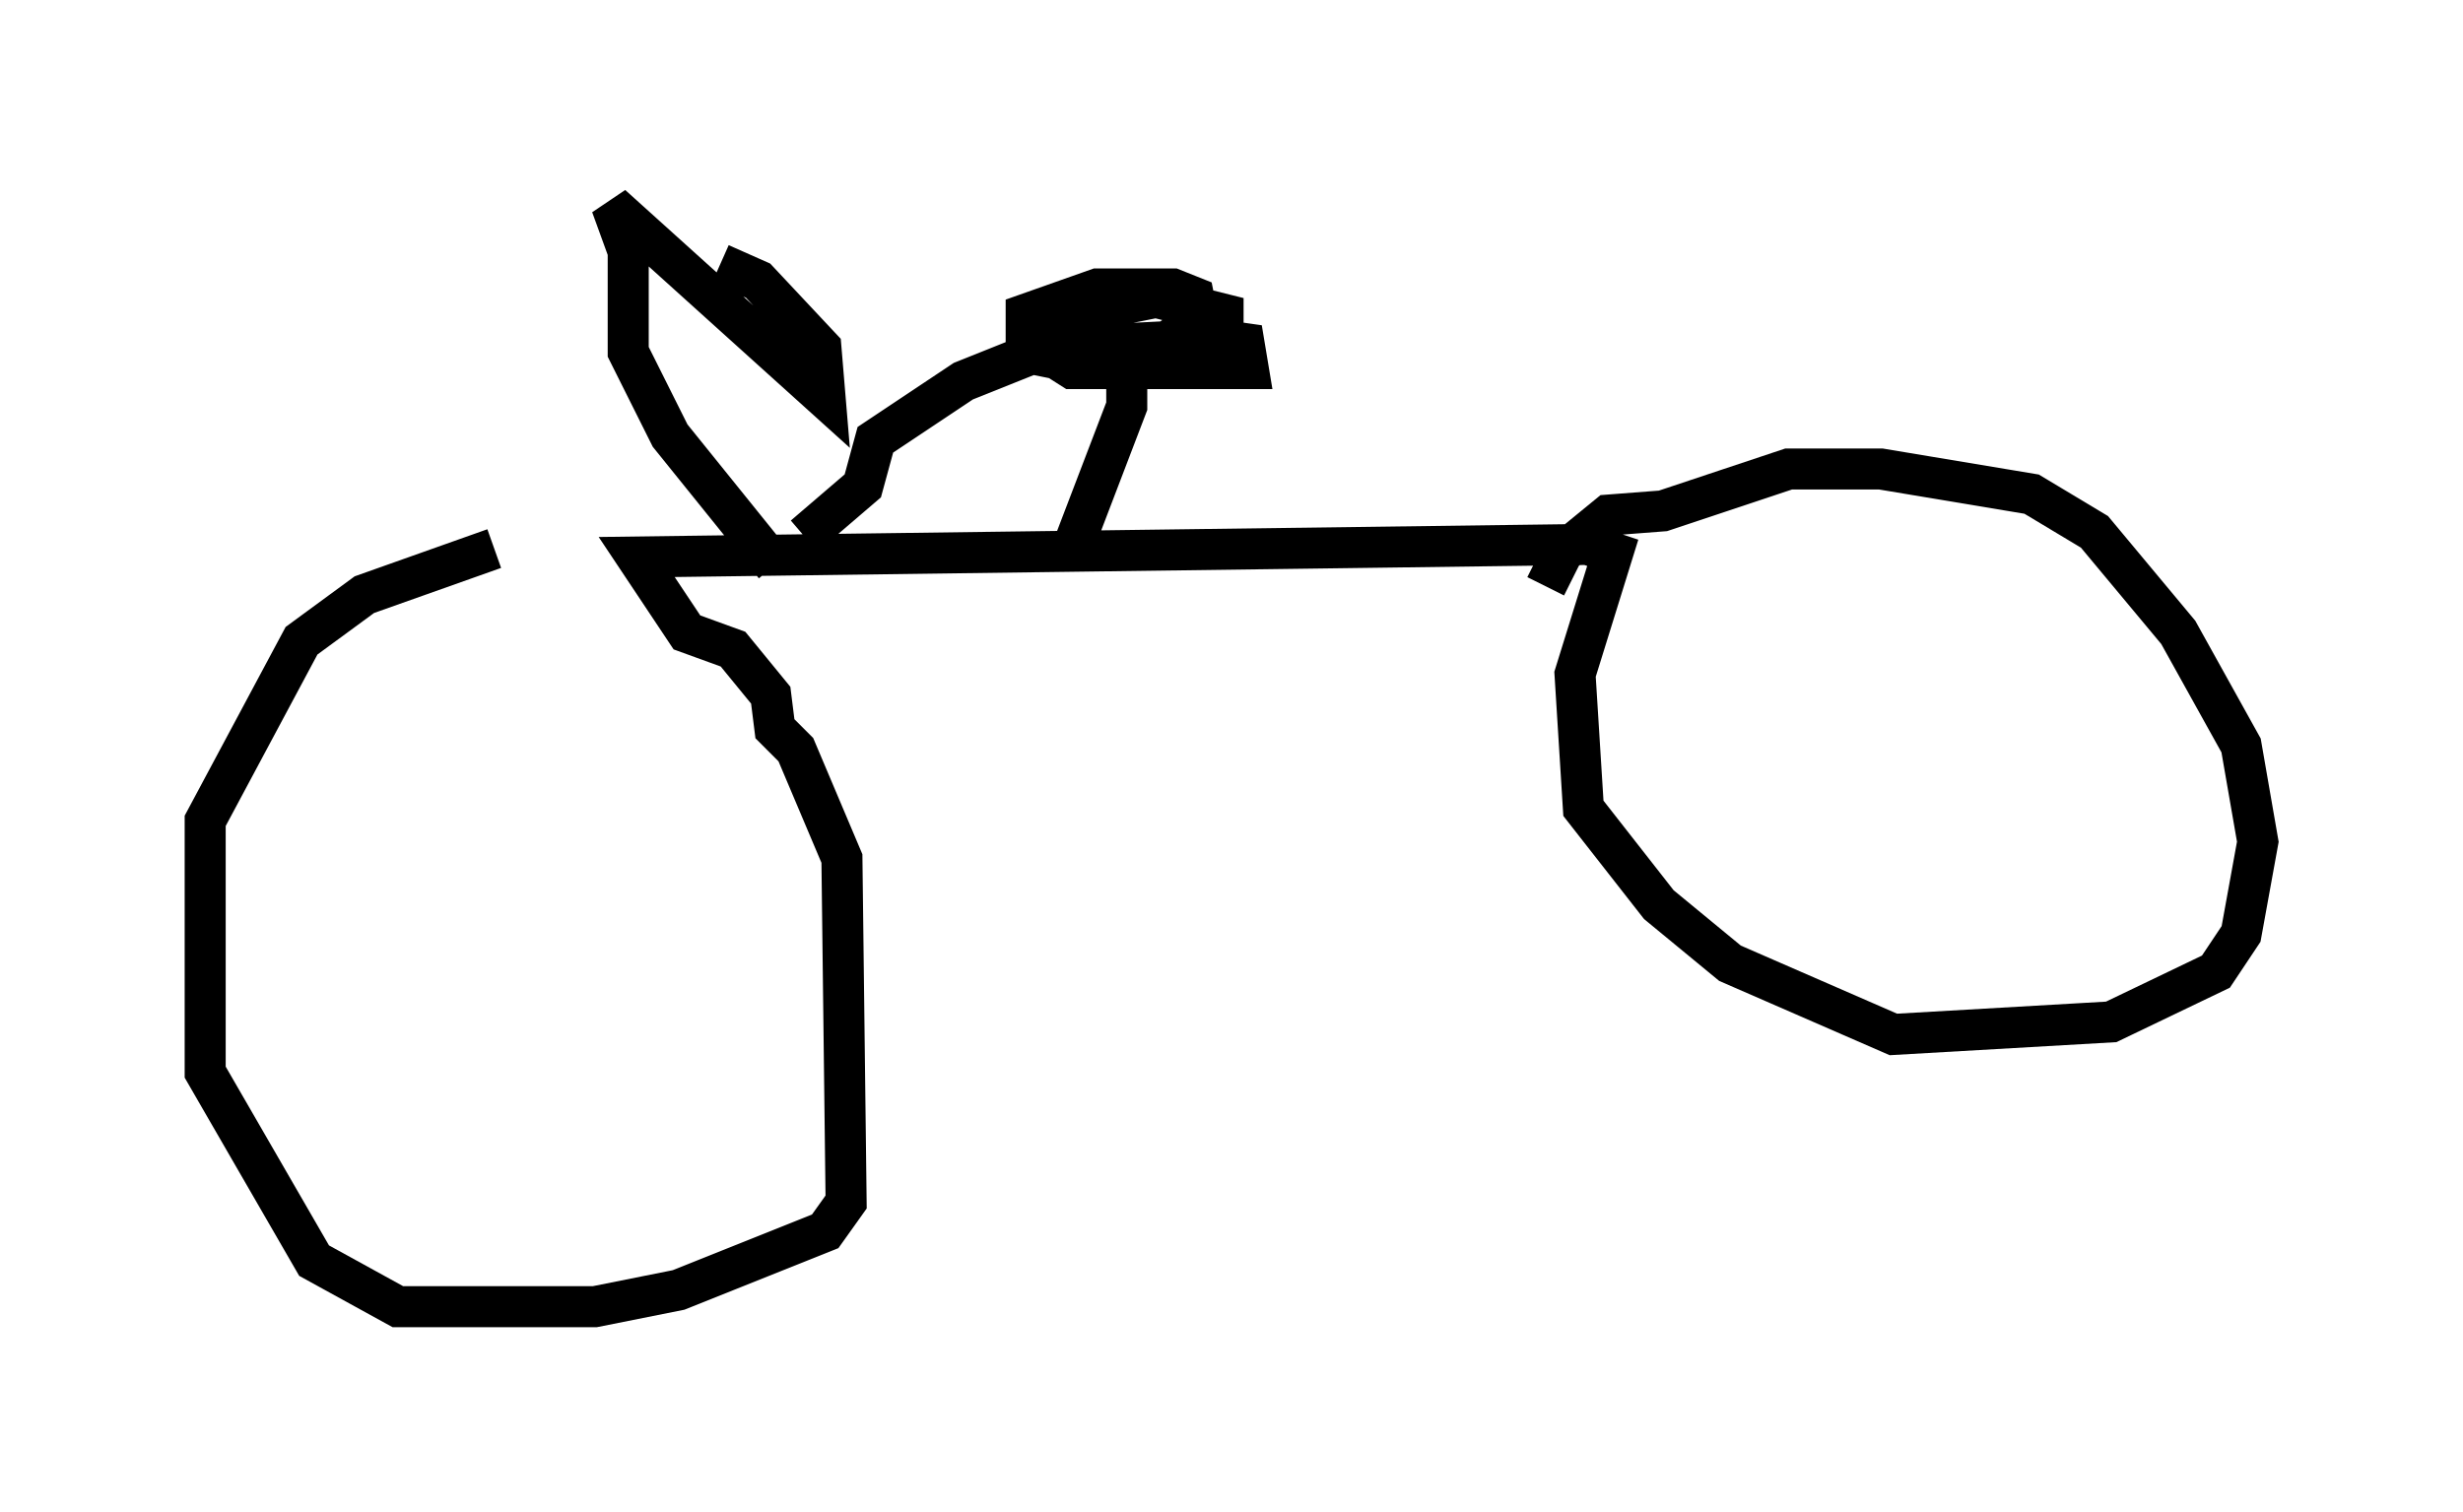 <?xml version="1.0" encoding="utf-8" ?>
<svg baseProfile="full" height="36.848" version="1.1" width="60.021" xmlns="http://www.w3.org/2000/svg" xmlns:ev="http://www.w3.org/2001/xml-events" xmlns:xlink="http://www.w3.org/1999/xlink"><defs /><rect fill="white" height="36.848" width="60.021" x="0" y="0" /><path d="M16.229, 13.575 m-4.185, -0.204 l-3.165, 1.123 -1.531, 1.123 l-2.348, 4.39 0.0, 6.125 l2.654, 4.594 2.042, 1.123 l4.798, 0.0 2.042, -0.408 l3.573, -1.429 0.51, -0.715 l-0.102, -8.371 -1.123, -2.654 l-0.51, -0.51 -0.102, -0.817 l-0.919, -1.123 -1.123, -0.408 l-1.225, -1.838 23.173, -0.306 l0.613, 0.204 -0.919, 2.96 l0.204, 3.267 1.838, 2.348 l1.735, 1.429 3.981, 1.735 l5.308, -0.306 2.552, -1.225 l0.613, -0.919 0.408, -2.246 l-0.408, -2.348 -1.531, -2.756 l-2.042, -2.45 -1.531, -0.919 l-3.675, -0.613 -2.246, 0.0 l-3.063, 1.021 -1.327, 0.102 l-1.123, 0.919 -0.408, 0.817 m-11.536, -0.919 l1.327, -3.471 0.0, -1.429 l-0.613, -0.204 -1.021, 0.408 l2.756, 0.204 0.715, -0.204 l0.51, -0.51 0.0, -0.51 l-1.633, -0.408 -2.042, 0.408 l-0.613, 0.408 -0.102, 0.613 l0.51, 0.102 2.348, -0.306 l0.919, -0.715 -0.102, -0.51 l-0.51, -0.204 -1.838, 0.0 l-1.735, 0.613 0.0, 0.613 l1.123, 0.715 4.288, 0.0 l-0.102, -0.613 -0.715, -0.102 l-4.083, 0.204 -2.042, 0.817 l-2.144, 1.429 -0.306, 1.123 l-1.429, 1.225 m-0.715, 0.715 l-2.552, -3.165 -1.021, -2.042 l0.0, -2.45 -0.408, -1.123 l5.206, 4.696 -0.102, -1.225 l-1.531, -1.633 -0.919, -0.408 " fill="none" stroke="black" stroke-width="1" /></svg>